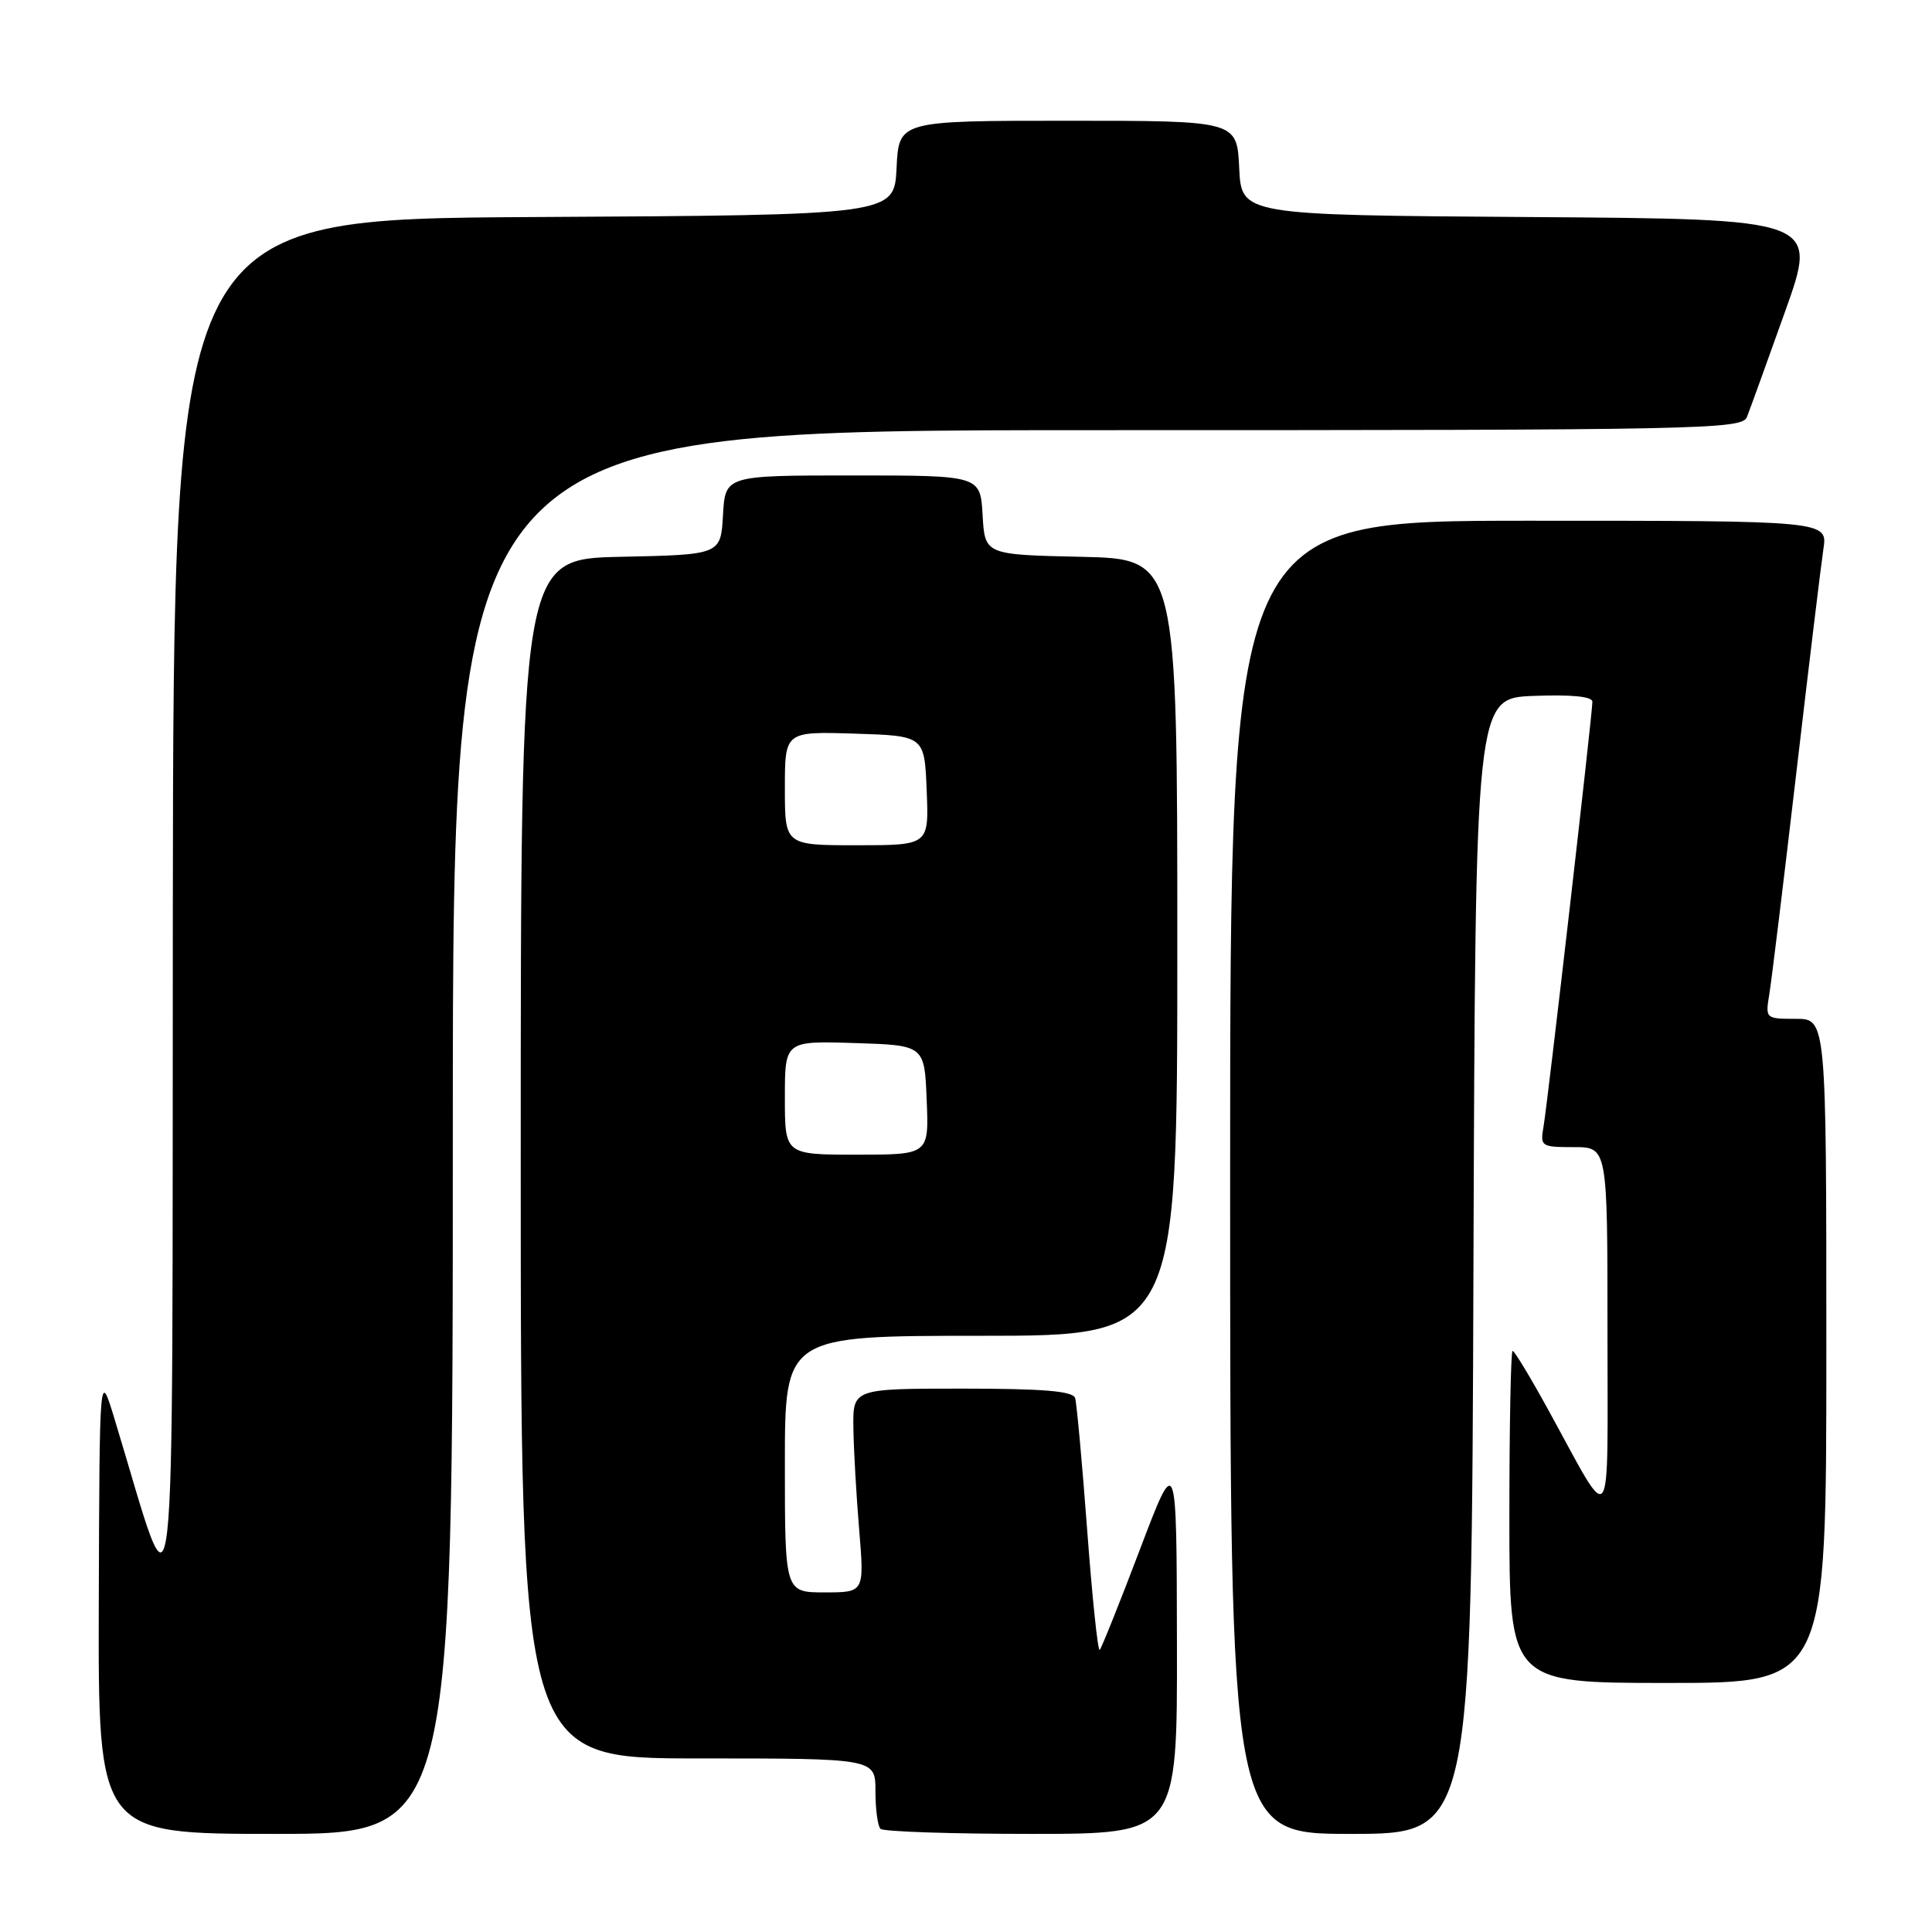 <?xml version="1.0" encoding="UTF-8" standalone="no"?>
<!DOCTYPE svg PUBLIC "-//W3C//DTD SVG 1.1//EN" "http://www.w3.org/Graphics/SVG/1.1/DTD/svg11.dtd" >
<svg xmlns="http://www.w3.org/2000/svg" xmlns:xlink="http://www.w3.org/1999/xlink" version="1.1" viewBox="0 0 256 256">
 <g >
 <path fill="currentColor"
d=" M 60.00 150.00 C 60.00 57.00 60.00 57.00 145.39 57.00 C 225.79 57.00 230.83 56.90 231.48 55.25 C 231.86 54.29 234.14 47.99 236.54 41.26 C 240.91 29.02 240.91 29.02 202.70 28.76 C 164.50 28.50 164.50 28.50 164.20 22.25 C 163.90 16.00 163.90 16.00 141.50 16.00 C 119.10 16.00 119.10 16.00 118.80 22.25 C 118.50 28.50 118.50 28.50 70.75 28.76 C 23.00 29.02 23.00 29.02 22.90 120.76 C 22.80 222.52 23.59 215.64 15.17 188.00 C 13.19 181.50 13.19 181.50 13.09 212.25 C 13.00 243.00 13.00 243.00 36.50 243.00 C 60.00 243.00 60.00 243.00 60.00 150.00 Z  M 155.95 217.75 C 155.91 192.50 155.91 192.50 151.04 205.33 C 148.36 212.39 145.96 218.37 145.72 218.62 C 145.47 218.86 144.73 211.74 144.06 202.78 C 143.39 193.83 142.67 185.94 142.46 185.25 C 142.16 184.33 138.28 184.00 127.53 184.00 C 113.00 184.00 113.00 184.00 113.08 189.25 C 113.12 192.14 113.47 198.21 113.85 202.75 C 114.53 211.00 114.53 211.00 109.27 211.00 C 104.00 211.00 104.00 211.00 104.00 194.00 C 104.00 177.00 104.00 177.00 130.00 177.00 C 156.00 177.00 156.00 177.00 156.00 125.53 C 156.00 74.06 156.00 74.06 143.25 73.78 C 130.50 73.50 130.50 73.50 130.20 68.25 C 129.90 63.00 129.90 63.00 113.00 63.00 C 96.10 63.00 96.10 63.00 95.80 68.25 C 95.50 73.50 95.50 73.50 82.25 73.78 C 69.00 74.06 69.00 74.06 69.00 153.53 C 69.00 233.00 69.00 233.00 92.50 233.00 C 116.00 233.00 116.00 233.00 116.00 237.33 C 116.00 239.72 116.30 241.97 116.67 242.33 C 117.03 242.70 126.03 243.00 136.67 243.00 C 156.00 243.00 156.00 243.00 155.95 217.75 Z  M 195.24 167.75 C 195.50 92.50 195.50 92.50 203.25 92.21 C 208.30 92.02 211.00 92.29 211.00 92.99 C 211.00 94.60 205.08 146.06 204.53 149.25 C 204.07 151.91 204.19 152.00 208.53 152.00 C 213.00 152.00 213.00 152.00 213.00 176.25 C 212.99 203.78 213.85 202.64 205.12 186.75 C 202.78 182.49 200.67 179.00 200.43 179.00 C 200.19 179.00 200.00 188.90 200.00 201.00 C 200.00 223.00 200.00 223.00 221.00 223.00 C 242.00 223.00 242.00 223.00 242.00 179.00 C 242.00 135.00 242.00 135.00 237.95 135.00 C 233.95 135.00 233.91 134.97 234.44 131.75 C 234.74 129.96 236.34 116.80 238.01 102.50 C 239.68 88.20 241.30 74.81 241.61 72.75 C 242.18 69.00 242.18 69.00 202.59 69.00 C 163.00 69.00 163.00 69.00 163.00 156.00 C 163.00 243.00 163.00 243.00 178.99 243.00 C 194.99 243.00 194.99 243.00 195.24 167.75 Z  M 104.00 145.46 C 104.00 137.92 104.00 137.92 113.25 138.21 C 122.50 138.50 122.50 138.50 122.79 145.75 C 123.09 153.00 123.09 153.00 113.54 153.00 C 104.00 153.00 104.00 153.00 104.00 145.46 Z  M 104.00 104.46 C 104.00 96.92 104.00 96.92 113.25 97.21 C 122.50 97.50 122.50 97.50 122.79 104.75 C 123.09 112.00 123.09 112.00 113.54 112.00 C 104.00 112.00 104.00 112.00 104.00 104.46 Z "/>
</g>
</svg>